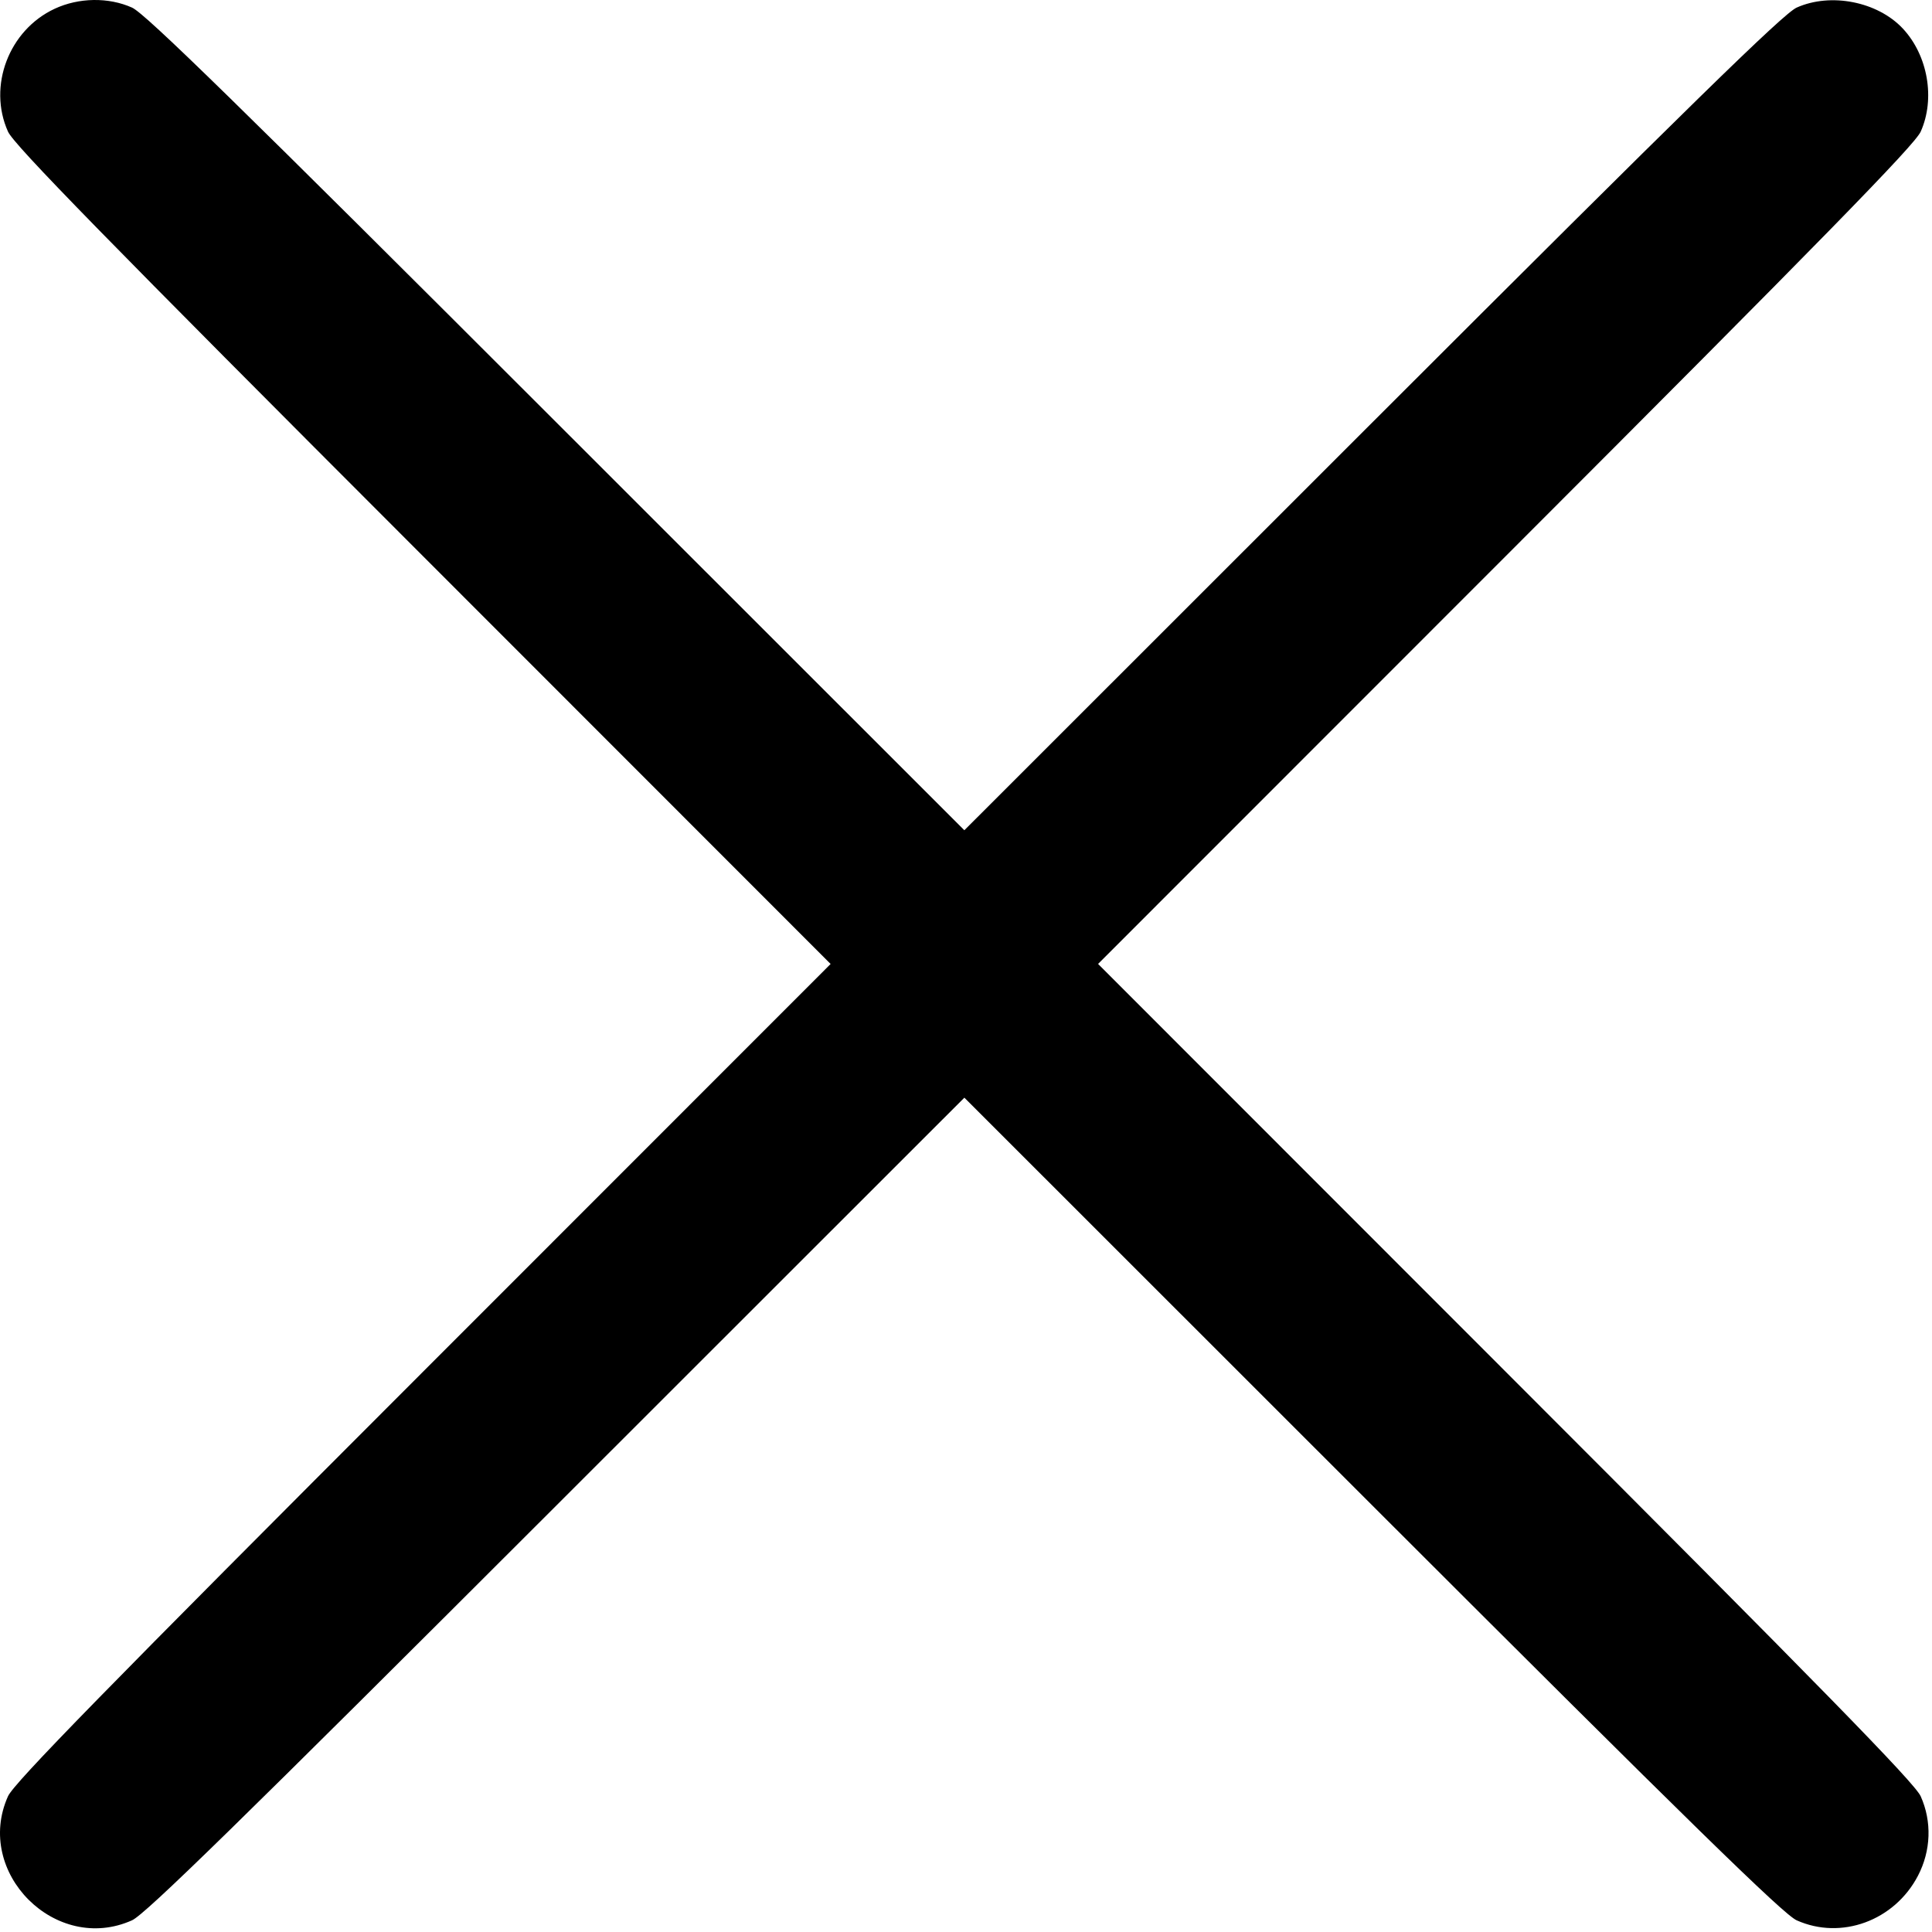 <svg width="513" height="513" viewBox="0 0 513 513" fill="none" xmlns="http://www.w3.org/2000/svg">
<path fill-rule="evenodd" clip-rule="evenodd" d="M14.52 2.324C2.351 7.99 -3.301 22.874 2.126 34.957C3.701 38.462 28.079 63.399 112.35 147.709L220.553 255.962L112.347 364.209C27.983 448.605 3.696 473.449 2.123 476.957C-6.961 497.213 14.814 518.987 35.061 509.892C38.566 508.317 63.503 483.939 147.813 399.668L256.066 291.465L364.313 399.671C448.709 484.035 473.553 508.322 477.061 509.895C488.895 515.202 503.031 510.014 509.268 498.075C512.742 491.424 513.01 483.667 509.996 476.957C508.421 473.452 484.043 448.515 399.772 364.205L291.569 255.952L399.775 147.705C484.139 63.309 508.426 38.465 509.999 34.957C513.912 26.233 511.912 14.699 505.252 7.581C498.551 0.418 486.106 -2.037 477.061 2.019C473.553 3.592 448.709 27.88 364.311 112.245L256.061 220.454L147.811 112.245C63.413 27.88 38.569 3.592 35.061 2.019C28.822 -0.779 20.932 -0.662 14.52 2.324Z" fill="black"/>
</svg>

